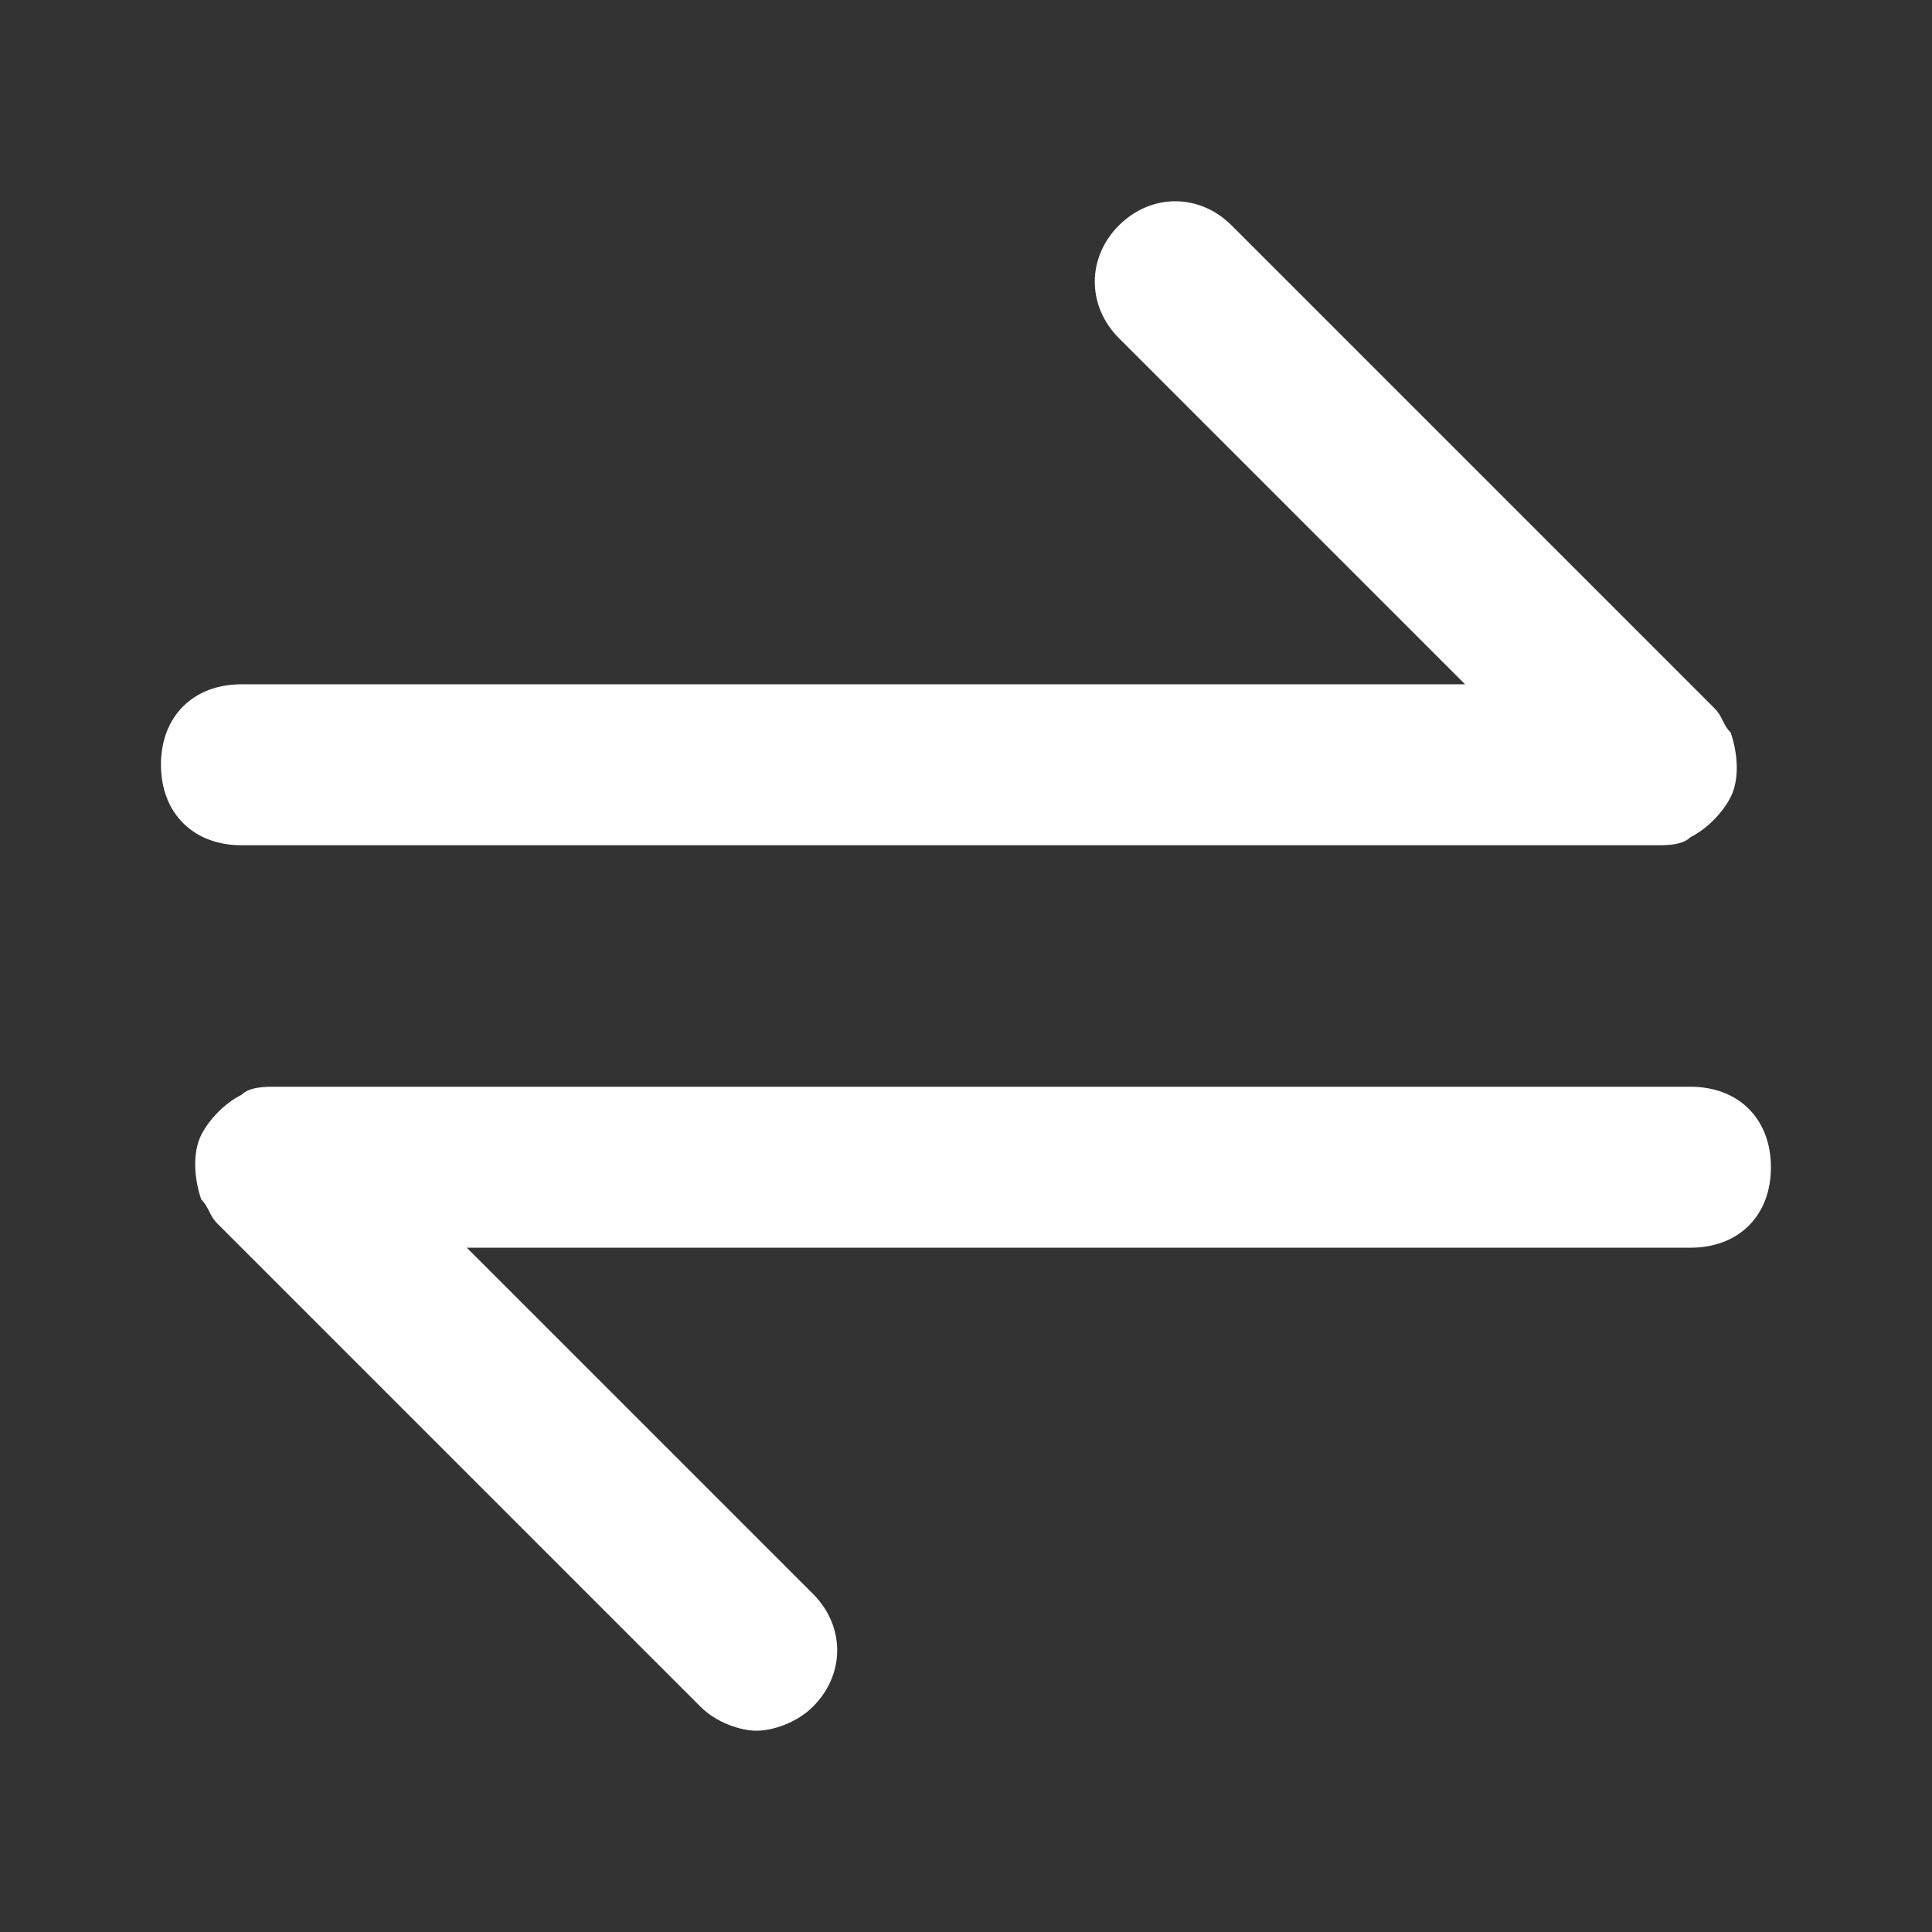   <svg xmlns="http://www.w3.org/2000/svg" fill="none" viewBox="0 0 16 16" class="design-iconfont">
        <rect x="0" y="0" width="16" height="16" fill="#333333" stroke="none"/>
        <path
            d="M13.733 7C13.8 7 13.933 7 14 6.933C14.133 6.867 14.266 6.733 14.333 6.6C14.4 6.467 14.4 6.267 14.333 6.067C14.266 6 14.266 5.933 14.2 5.867L10.2 1.867C9.933 1.6 9.533 1.6 9.266 1.867C9 2.133 9 2.533 9.266 2.8L12.133 5.667H2C1.6 5.667 1.333 5.933 1.333 6.333C1.333 6.733 1.6 7 2 7H13.733ZM14 9H2.266C2.2 9 2.066 9 2 9.067C1.866 9.133 1.733 9.267 1.666 9.4C1.6 9.533 1.6 9.733 1.666 9.933C1.733 10 1.733 10.067 1.8 10.133L5.8 14.133C5.933 14.267 6.133 14.333 6.266 14.333C6.4 14.333 6.6 14.267 6.733 14.133C7 13.867 7 13.467 6.733 13.2L3.866 10.333H14C14.4 10.333 14.666 10.067 14.666 9.667C14.666 9.267 14.4 9 14 9Z"
            fill="#fff" />
    </svg>